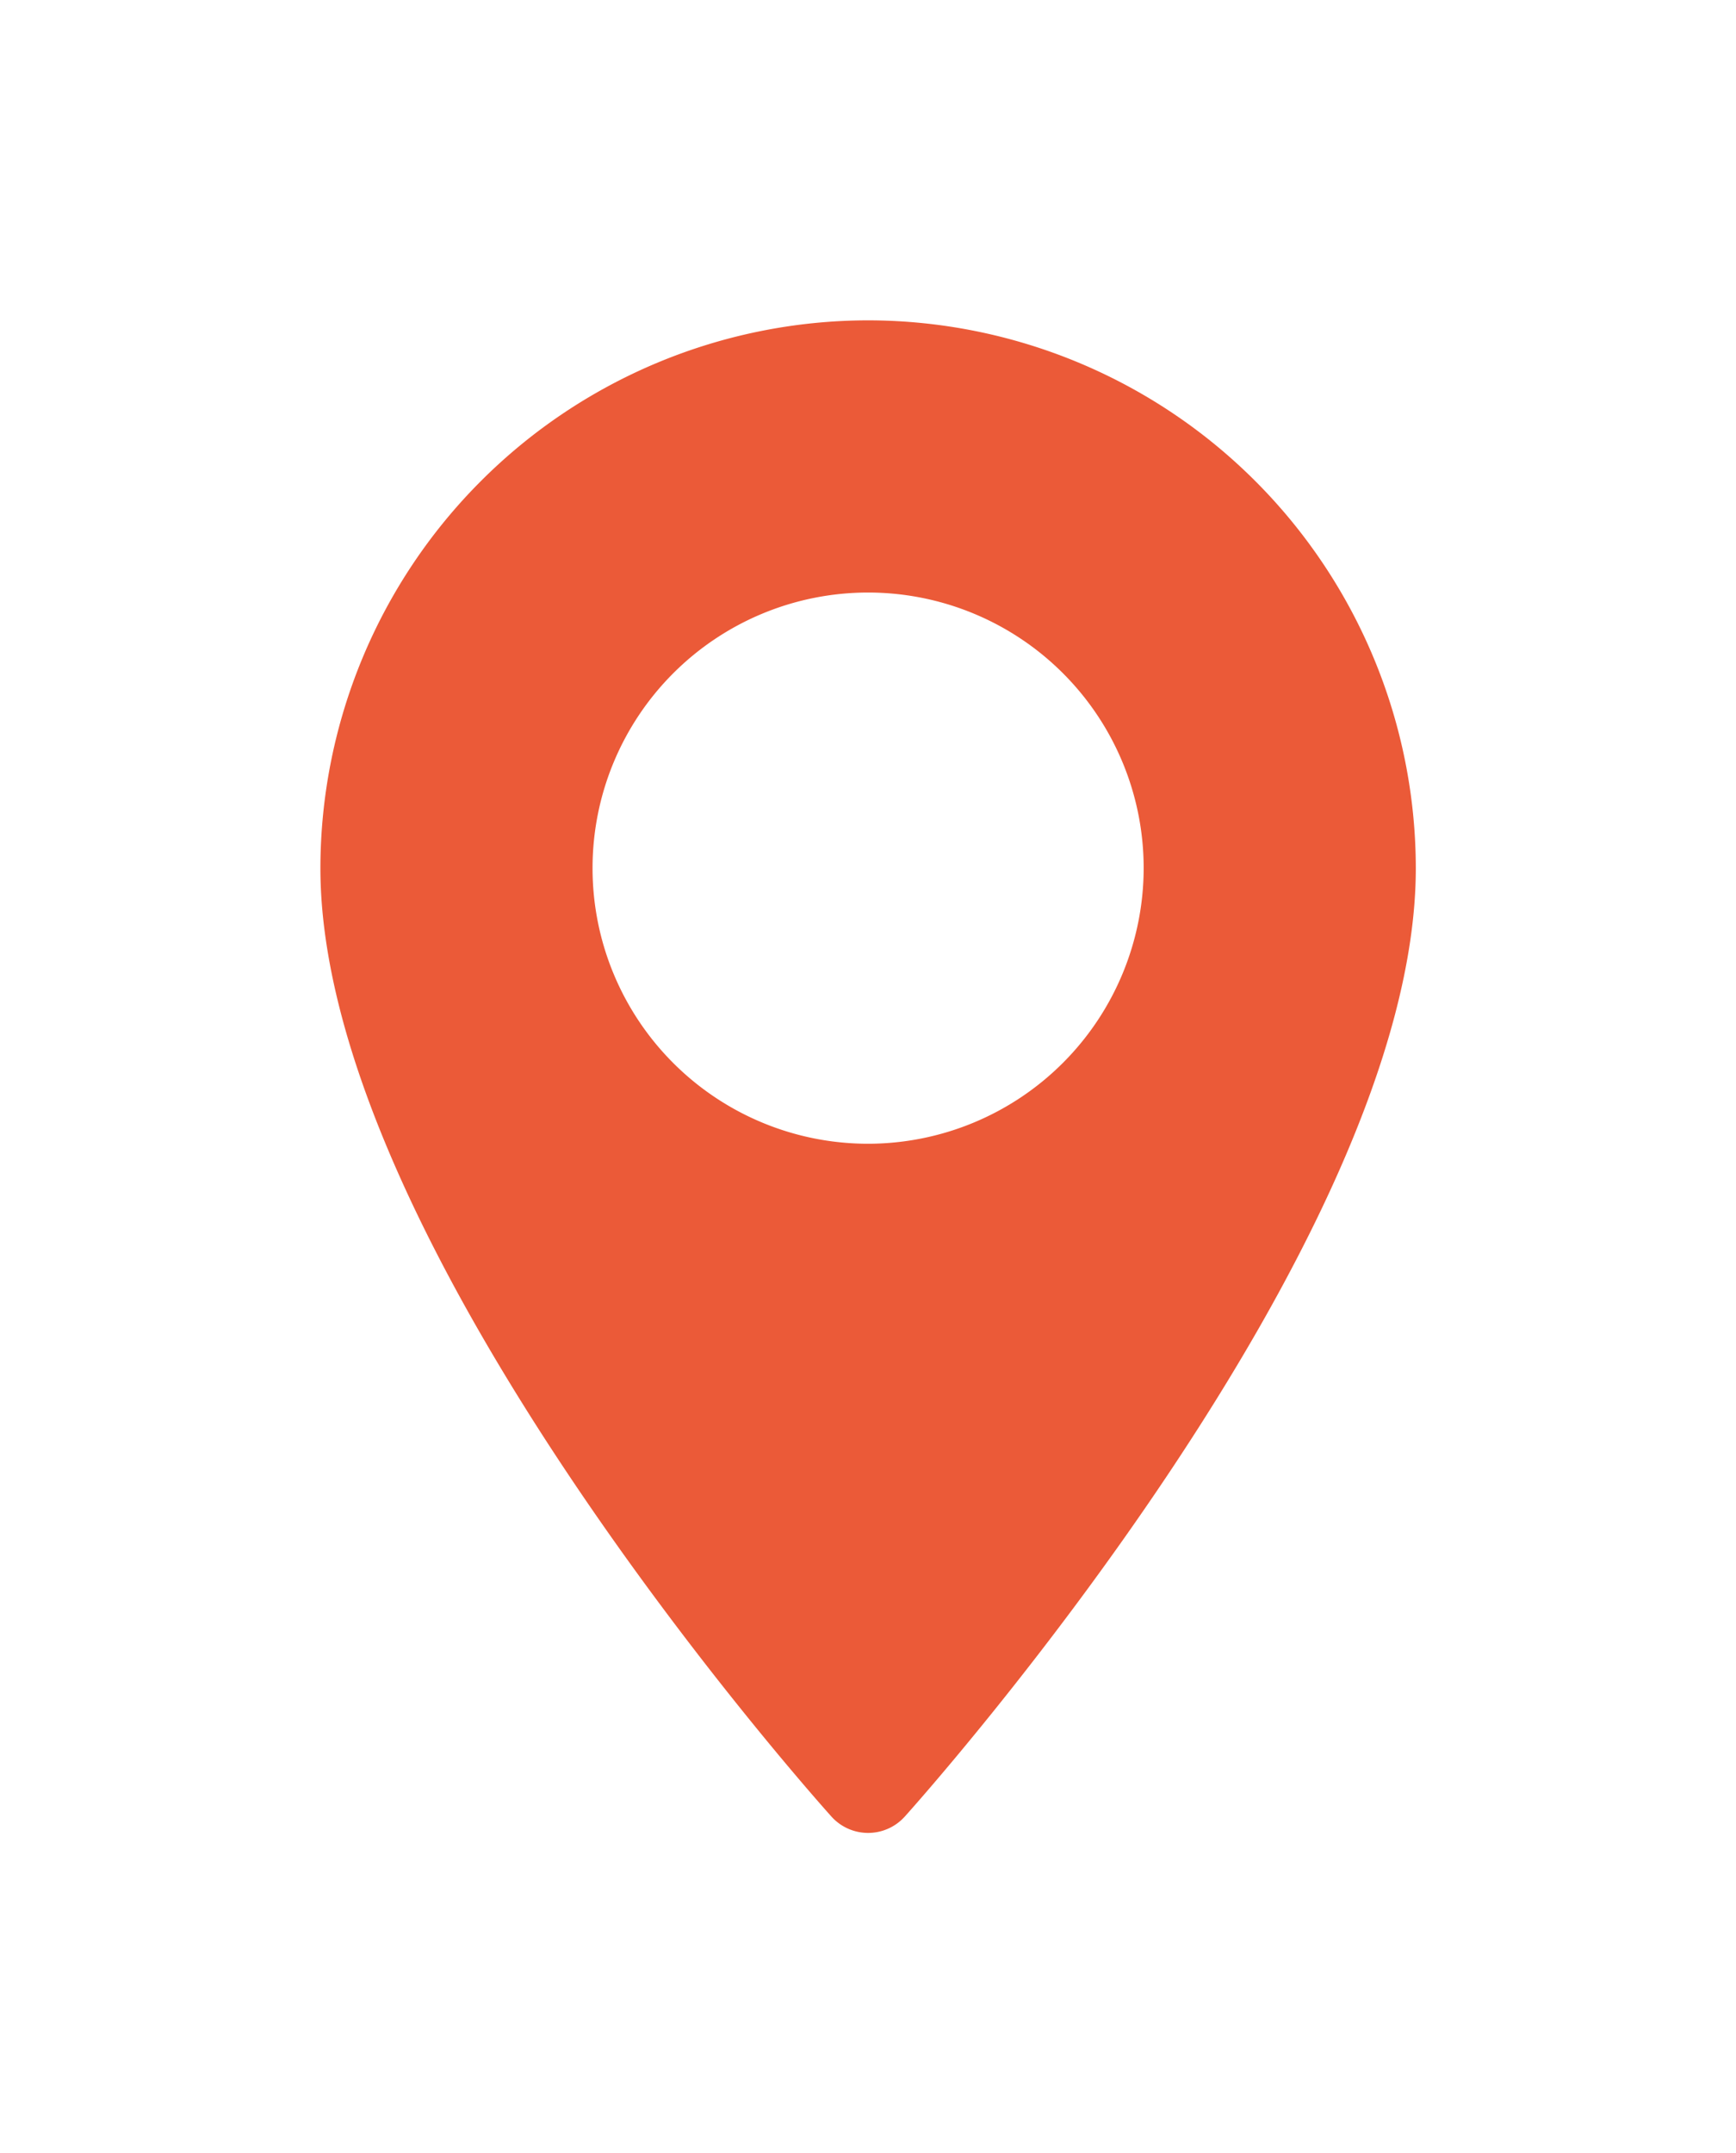 <svg xmlns="http://www.w3.org/2000/svg" xmlns:xlink="http://www.w3.org/1999/xlink" width="48.78" height="60.495" viewBox="0 0 48.78 60.495">
  <defs>
    <style>
      .cls-1 {
        fill: #eb5a38;
      }

      .cls-2 {
        filter: url(#패스_2006);
      }
    </style>
    <filter id="패스_2006" x="0" y="0" width="48.78" height="60.495" filterUnits="userSpaceOnUse">
      <feOffset dy="3" input="SourceAlpha"/>
      <feGaussianBlur stdDeviation="3" result="blur"/>
      <feFlood flood-opacity="0.361"/>
      <feComposite operator="in" in2="blur"/>
      <feComposite in="SourceGraphic"/>
    </filter>
  </defs>
  <g id="hovermark" transform="translate(9 6)">
    <g class="cls-2" transform="matrix(1, 0, 0, 1, -9, -6)">
      <path id="패스_2006-2" data-name="패스 2006" class="cls-1" d="M85.963,0a15.407,15.407,0,0,0-15.39,15.39c0,10.531,13.773,25.992,14.359,26.645a1.386,1.386,0,0,0,2.062,0c.586-.653,14.359-16.114,14.359-26.645A15.408,15.408,0,0,0,85.963,0Zm0,23.133a7.743,7.743,0,1,1,7.743-7.743A7.752,7.752,0,0,1,85.963,23.133Z" transform="translate(-61.57 6)"/>
    </g>
  </g>
</svg>
